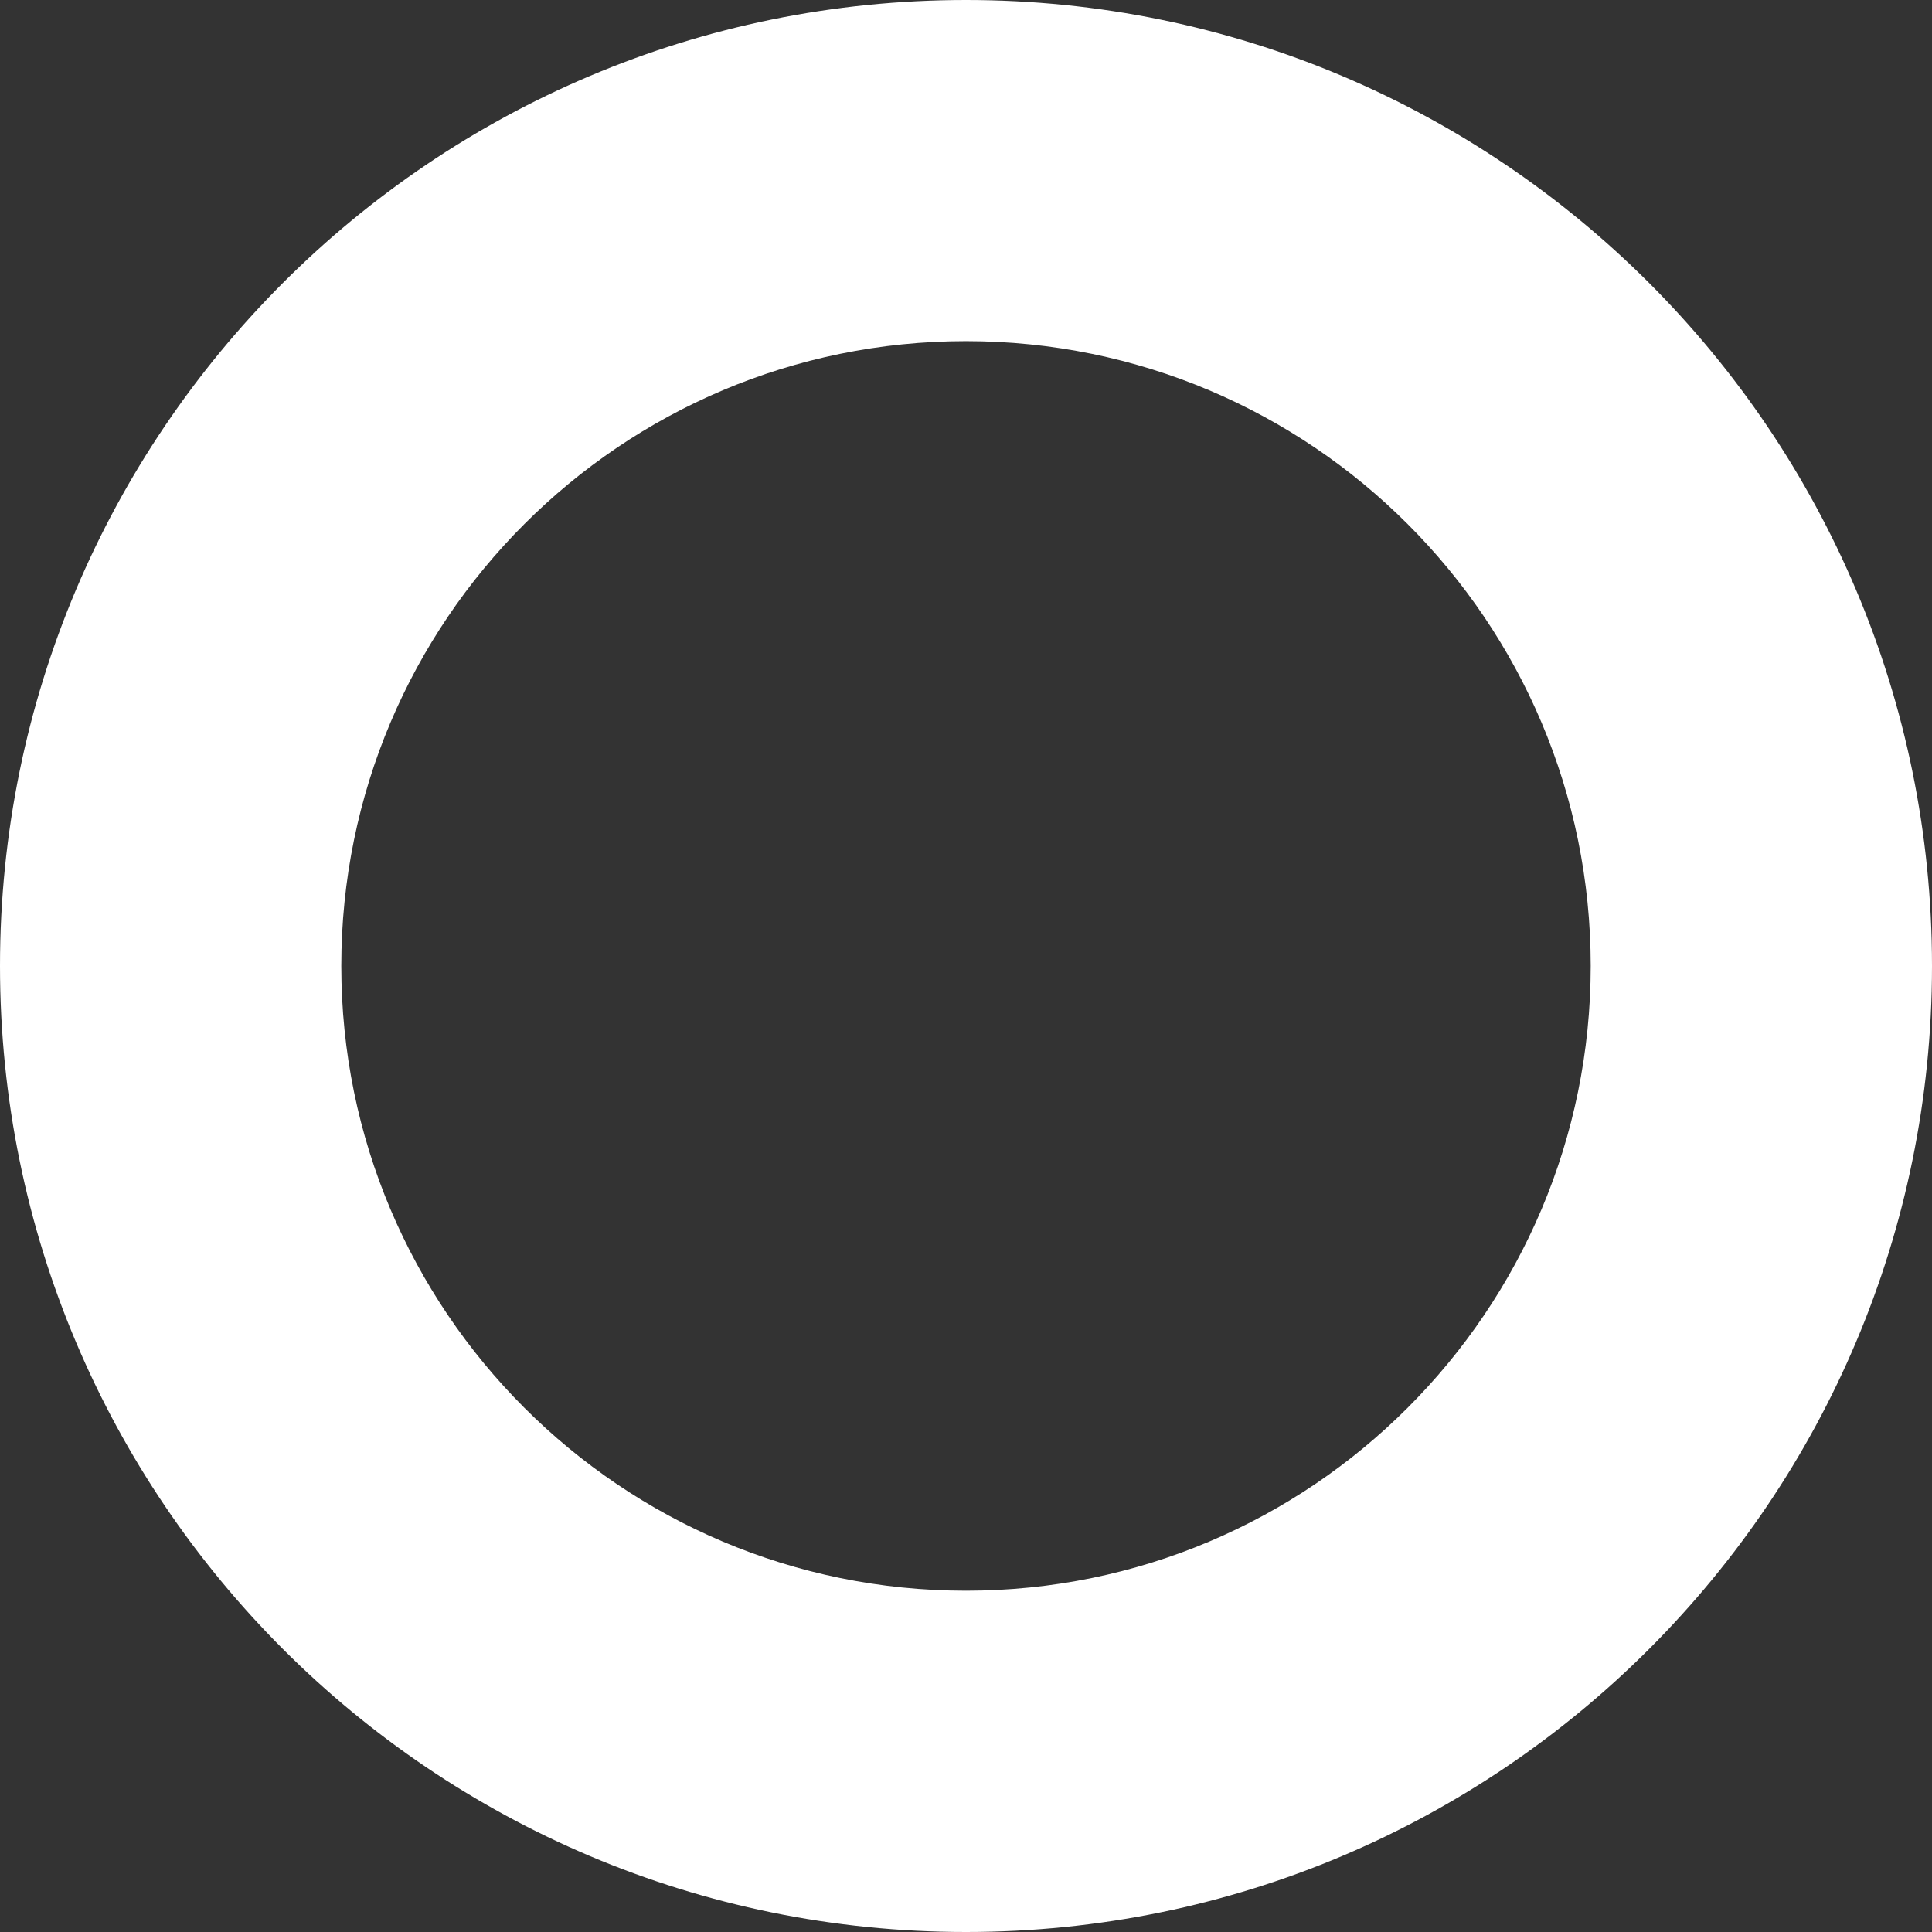 <?xml version="1.0" encoding="utf-8"?>
<!-- Generator: Adobe Illustrator 16.0.0, SVG Export Plug-In . SVG Version: 6.00 Build 0)  -->
<!DOCTYPE svg PUBLIC "-//W3C//DTD SVG 1.1//EN" "http://www.w3.org/Graphics/SVG/1.1/DTD/svg11.dtd">
<svg version="1.1" xmlns="http://www.w3.org/2000/svg" xmlns:xlink="http://www.w3.org/1999/xlink" x="0px" y="0px" width="27.67px"
	 height="27.67px" viewBox="0 0 27.67 27.67" enable-background="new 0 0 27.67 27.67" xml:space="preserve">
<rect x="0" y="0" width="27.67" height="27.67" fill="#333333" stroke="none"/>
<g id="Capa_1">
	<path fill="#FFFFFF" d="M13.835,0C6.194,0,0,6.194,0,13.834C0,21.475,6.194,27.67,13.835,27.67S27.67,21.475,27.67,13.834
		C27.67,6.194,21.476,0,13.835,0z M13.835,22.782c-4.941,0-8.947-4.006-8.947-8.948s4.006-8.948,8.947-8.948
		s8.947,4.006,8.947,8.948S18.776,22.782,13.835,22.782z"/>
</g>
<g id="Guias" display="none">
</g>
<g id="bootstrap" display="none">
</g>
</svg>
